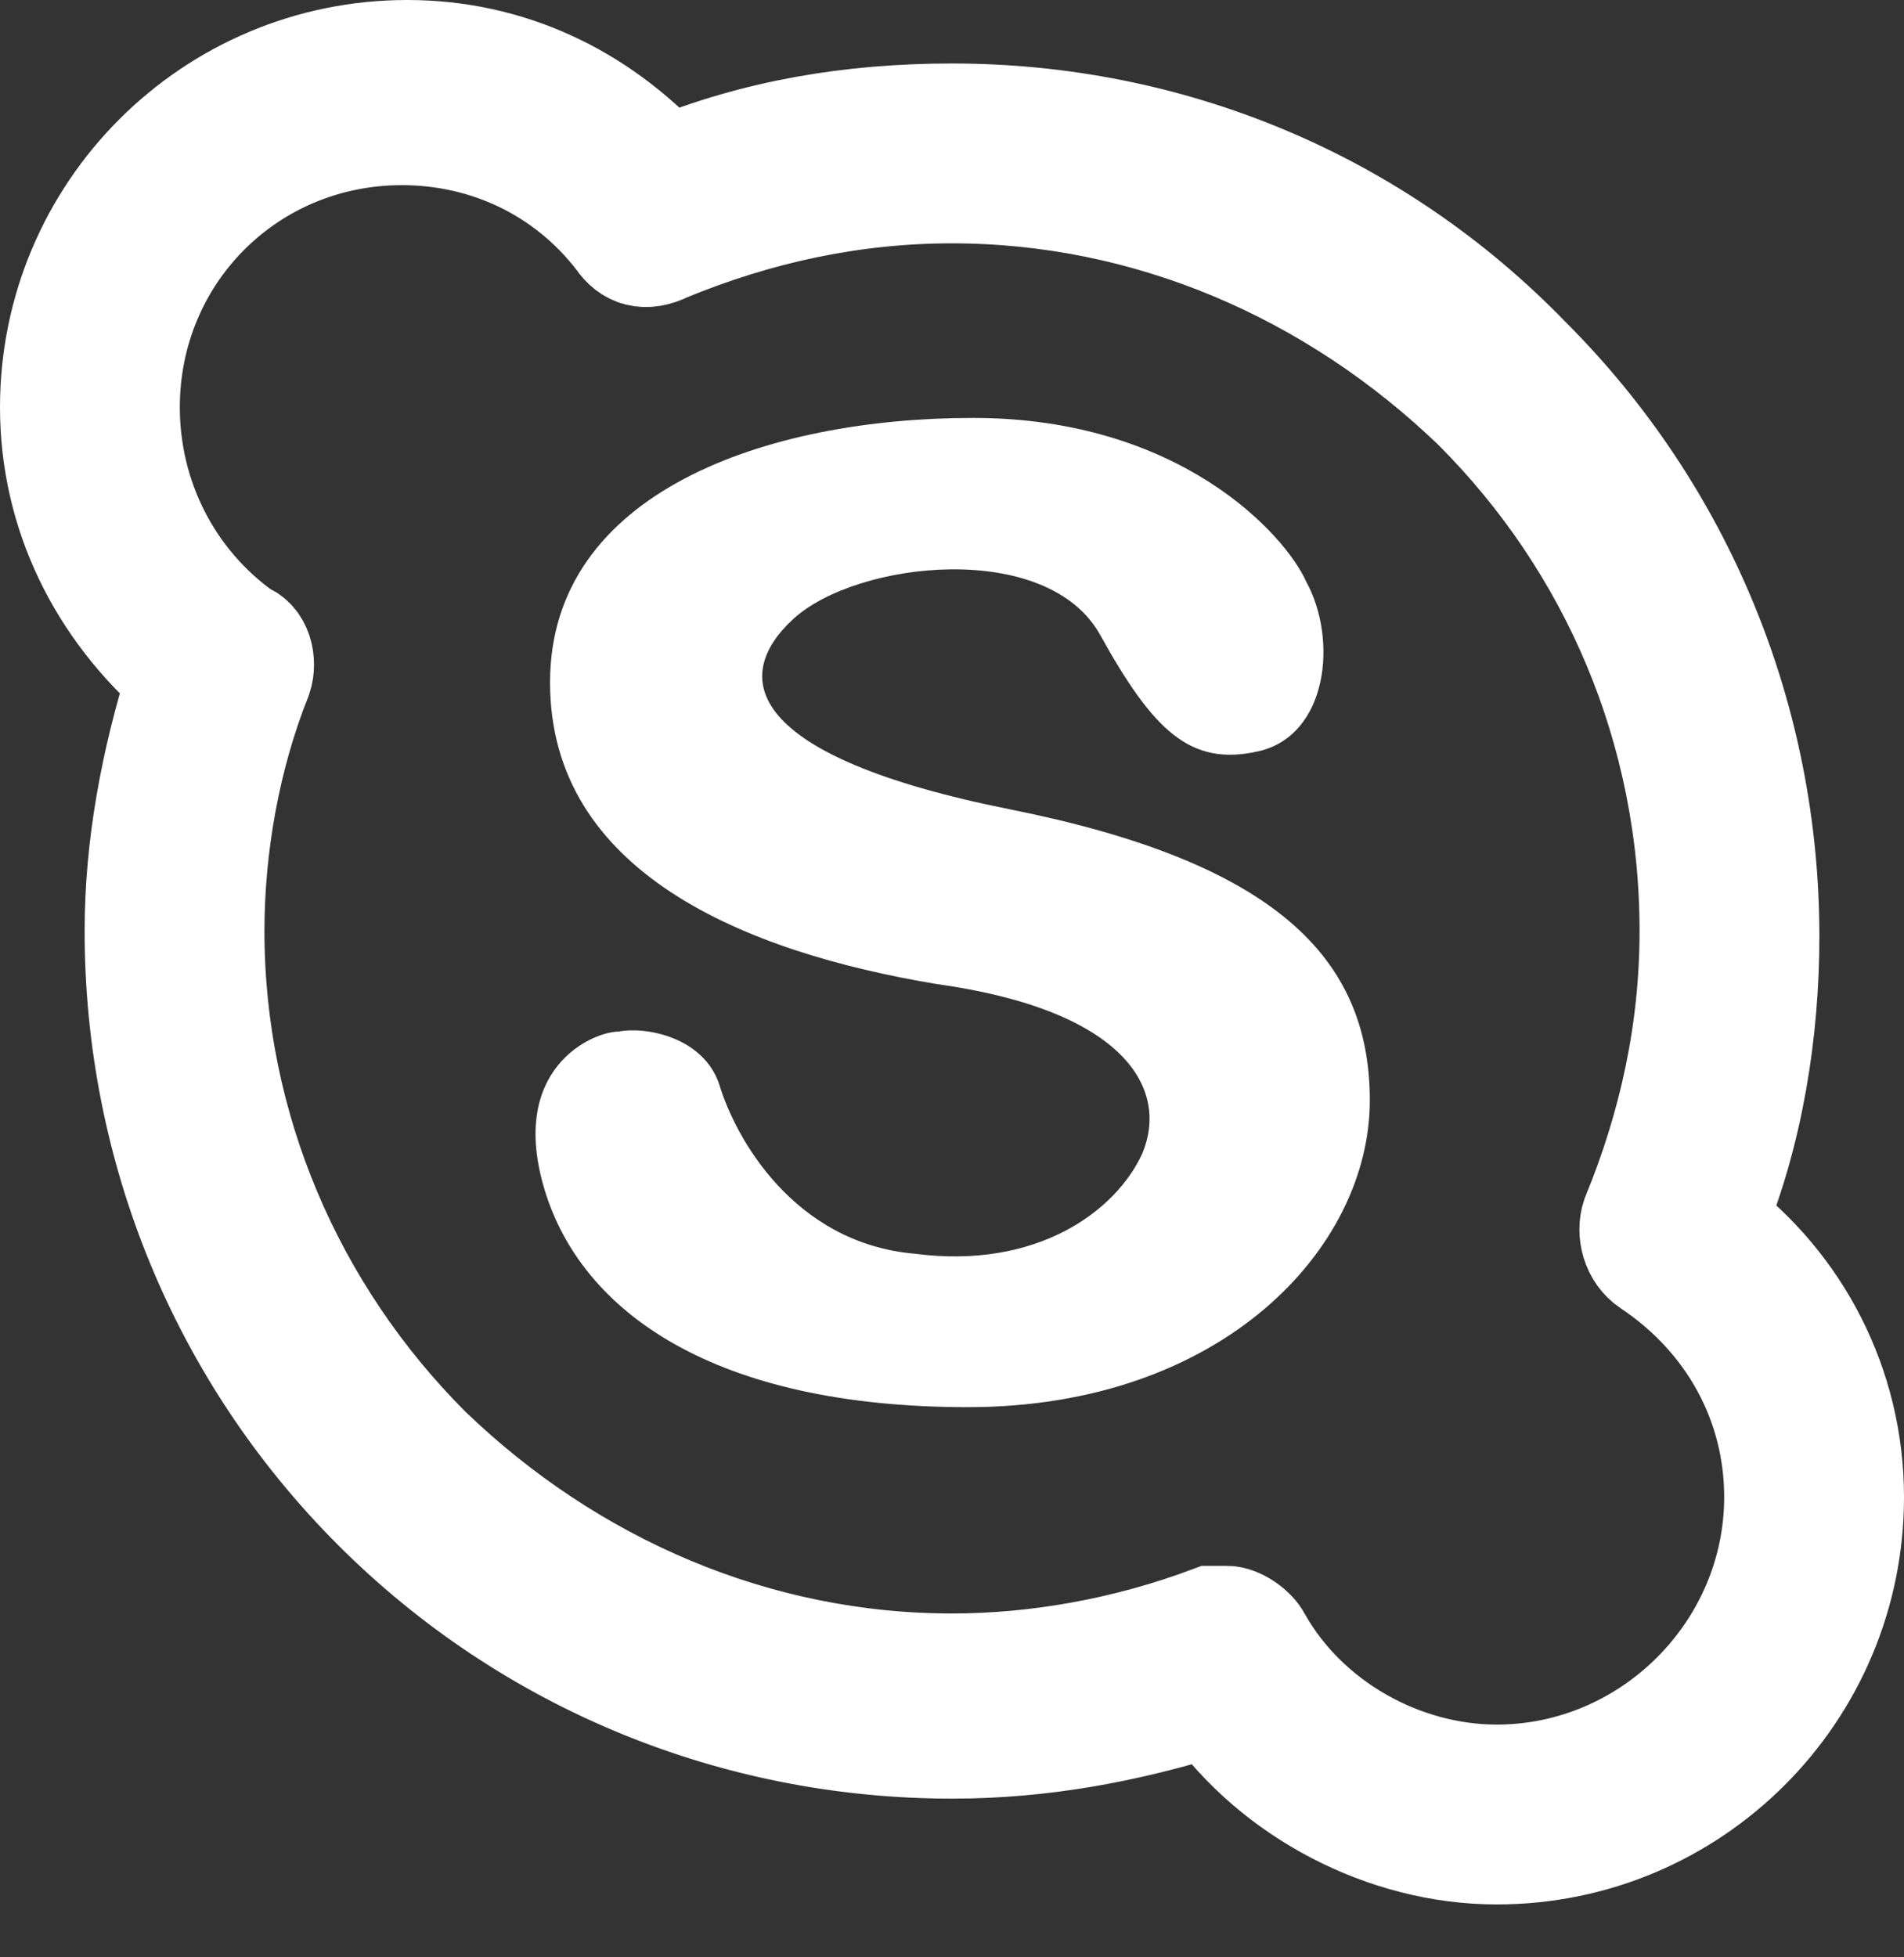 <?xml version="1.0" encoding="utf-8"?>
<!-- Generator: Adobe Illustrator 21.0.2, SVG Export Plug-In . SVG Version: 6.00 Build 0)  -->
<svg version="1.1" id="Слой_1" xmlns="http://www.w3.org/2000/svg" xmlns:xlink="http://www.w3.org/1999/xlink" x="0px" y="0px"
	 viewBox="0 0 36 37" style="enable-background:new 0 0 36 37;" xml:space="preserve">
<rect x="0" y="0" width="36" height="37" fill="#333333" stroke="none"/>
<style type="text/css">
	.st0{fill:#FFFFFF;stroke:#FFFFFF;stroke-width:2;stroke-miterlimit:10;}
	.st1{fill:#FFFFFF;}
</style>
<path class="st0" d="M32.4,23.1c0.7-1.7,1-3.6,1-5.4c0-4.1-1.6-8-4.5-10.9C26,3.8,22.1,2.2,18,2.2c-1.9,0-3.7,0.3-5.4,1
	C11.3,1.8,9.6,1,7.7,1C4,1,1,4,1,7.7c0,2,0.9,3.8,2.4,5.1c-0.5,1.6-0.8,3.2-0.8,4.8c0,4.1,1.6,8,4.5,10.9C10,31.4,13.9,33,18,33
	c1.7,0,3.3-0.3,4.9-0.8c1.2,1.7,3.3,2.8,5.4,2.8c3.7,0,6.7-3,6.7-6.7C35,26.2,34,24.3,32.4,23.1z M28.3,33.6c-1.8,0-3.6-1-4.5-2.6
	c-0.1-0.2-0.4-0.4-0.6-0.4c-0.1,0-0.2,0-0.3,0c-1.6,0.6-3.3,0.9-4.9,0.9c-3.7,0-7.2-1.5-9.9-4.1C5.5,24.8,4,21.3,4,17.6
	c0-1.6,0.3-3.3,0.9-4.8c0.1-0.3,0-0.7-0.3-0.8c-1.4-1-2.2-2.6-2.2-4.3c0-2.9,2.3-5.2,5.2-5.2c1.6,0,3.1,0.7,4.1,2
	c0.2,0.3,0.5,0.4,0.9,0.2C14.3,4,16.1,3.6,18,3.6c3.7,0,7.2,1.5,9.9,4.1c2.6,2.6,4.1,6.1,4.1,9.9c0,1.9-0.4,3.7-1.1,5.4
	c-0.1,0.3,0,0.7,0.3,0.9c1.5,1,2.4,2.6,2.4,4.4C33.6,31.2,31.2,33.6,28.3,33.6z"/>
<path class="st1" d="M19.1,15.3c-5-1-5.3-2.5-4.1-3.6c1.2-1.1,4.8-1.5,5.8,0.3c1,1.8,1.7,2.5,3,2.2c1.3-0.3,1.5-2.1,0.9-3.2
	c-0.4-0.9-2.4-3.1-6.3-3.1c-3.9,0-8,1.4-8,5s3.7,5.1,7.3,5.7c3.6,0.5,4.4,2,3.9,3.2c-0.5,1.1-2,2.2-4.3,1.9
	c-2.3-0.2-3.4-2.2-3.7-3.2c-0.3-0.9-1.4-1.1-1.9-1c-0.5,0-2.1,0.7-1.4,3c0.7,2.3,3.2,4.1,8,4.1s7.6-3,7.6-5.8
	C25.9,18.1,24.1,16.3,19.1,15.3z"/>
</svg>
